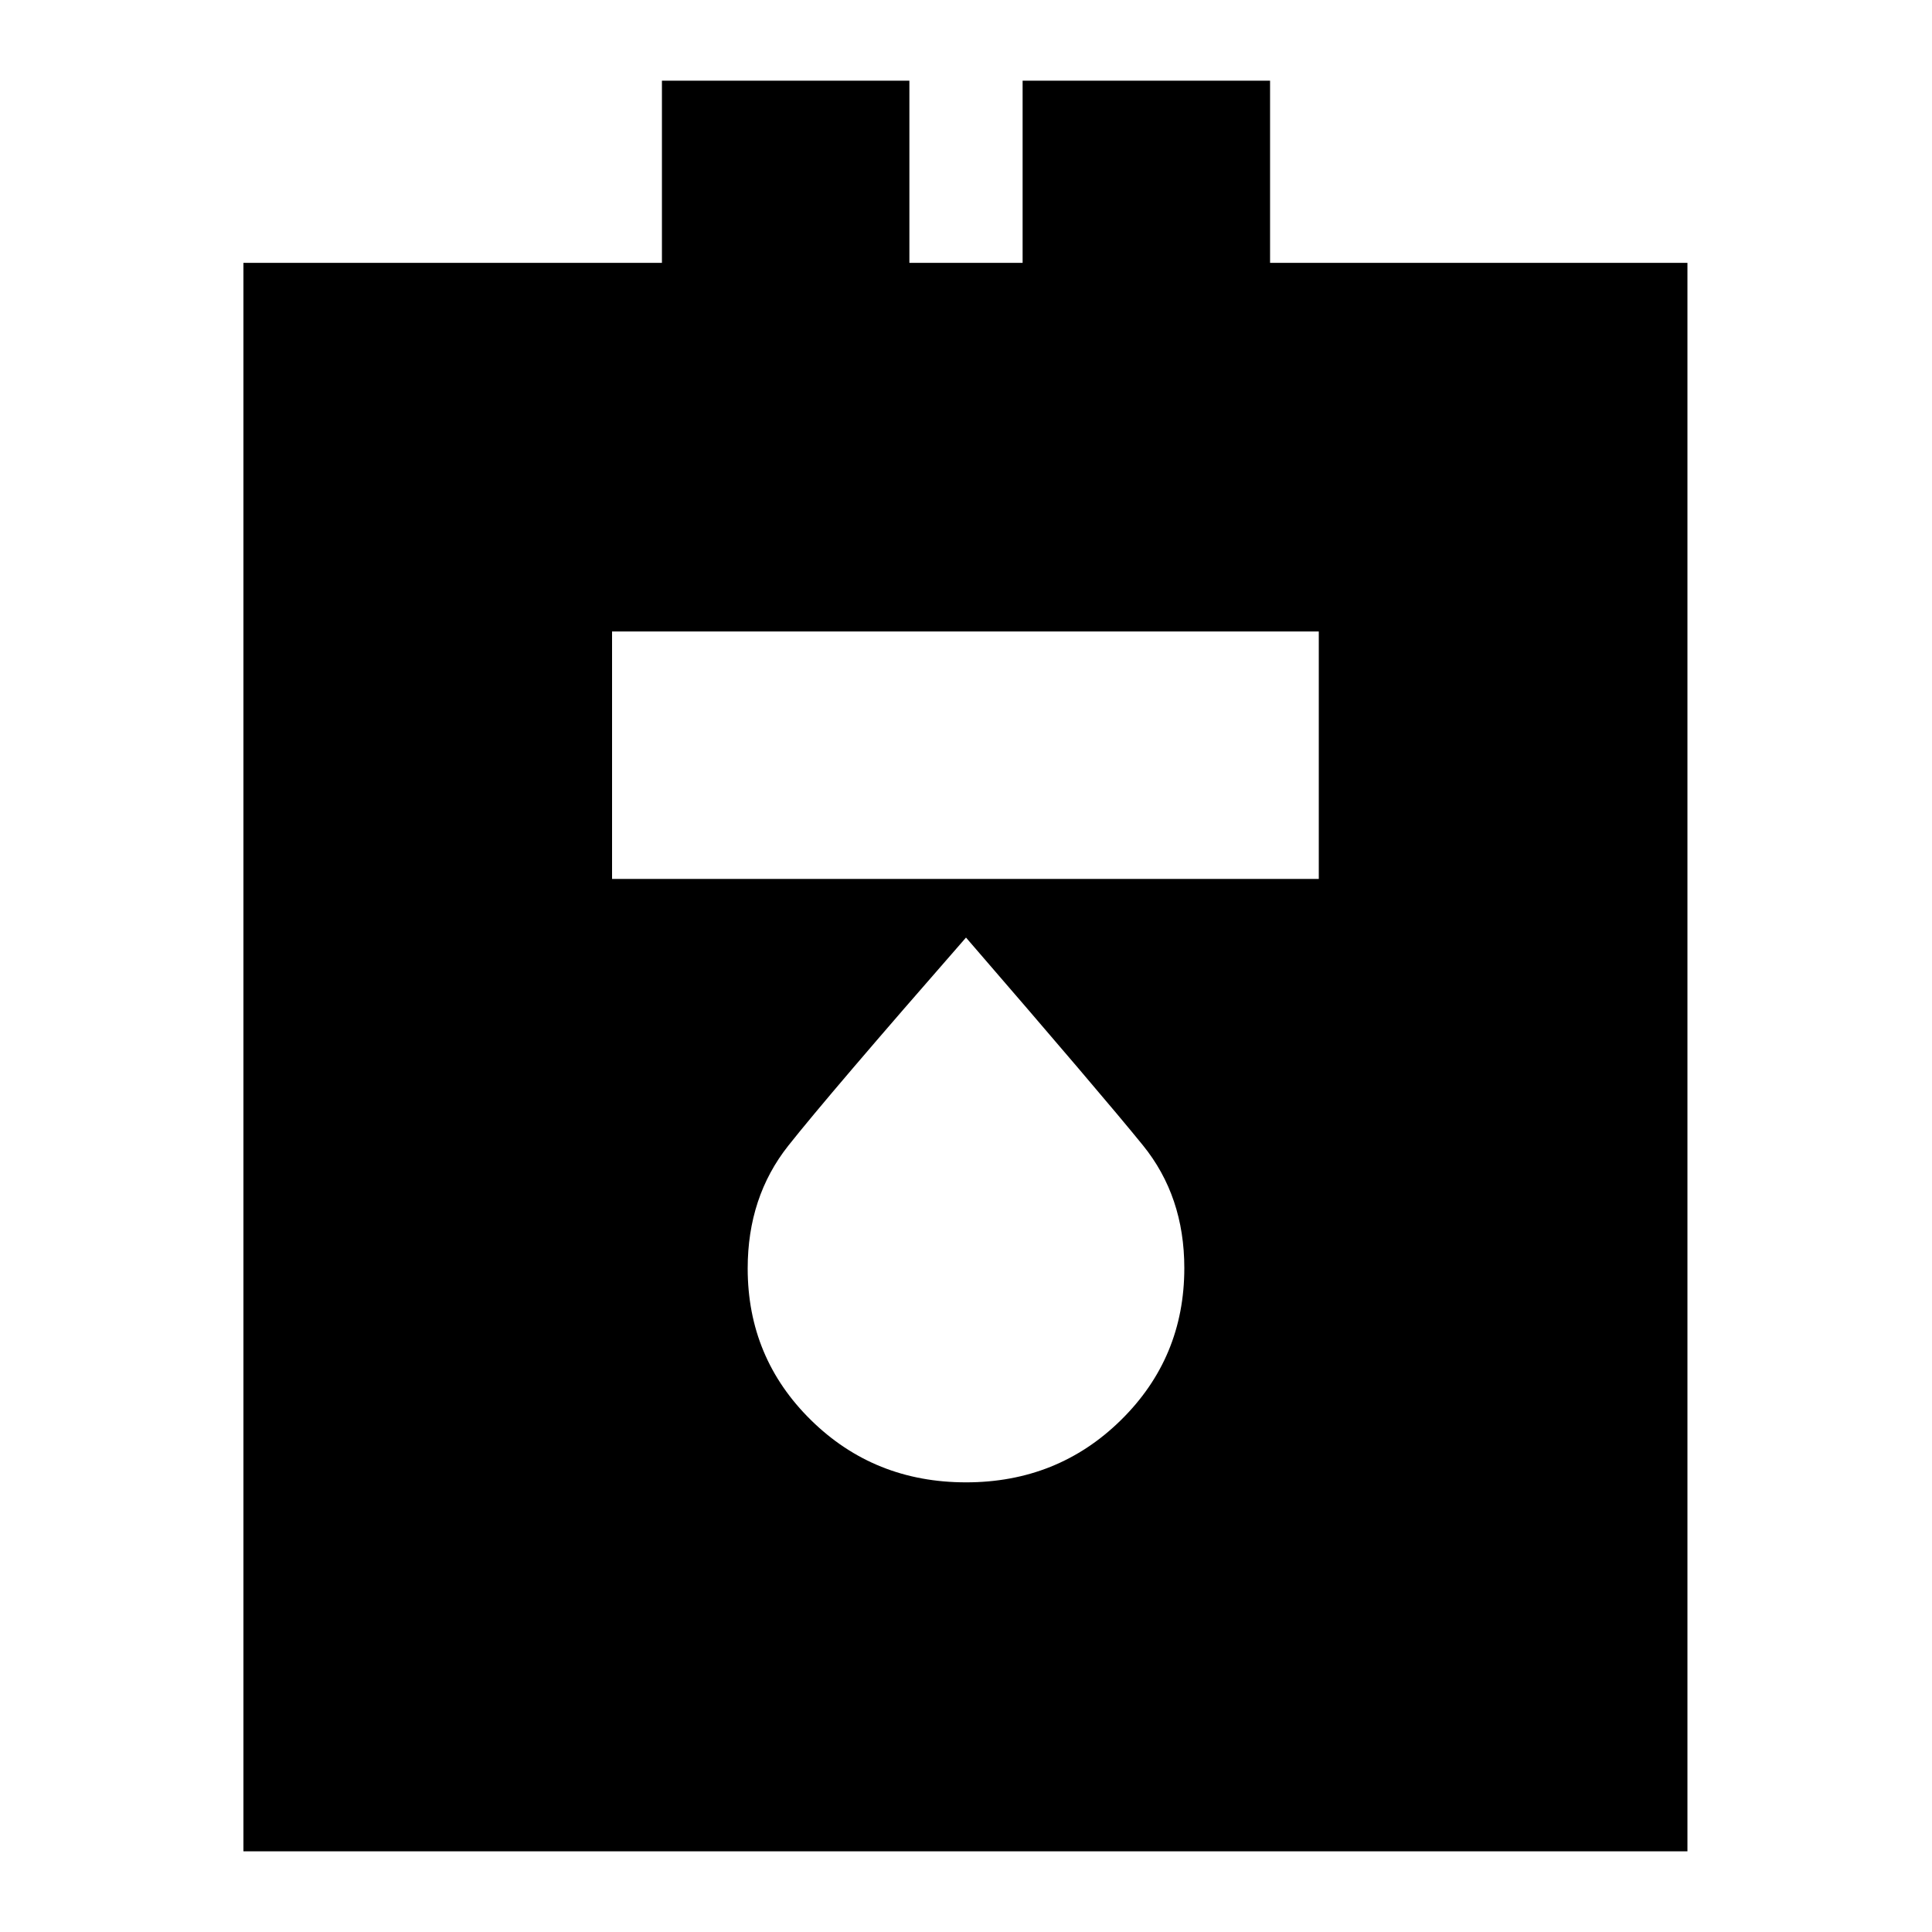 <svg xmlns="http://www.w3.org/2000/svg" height="24" viewBox="0 -960 960 960" width="24"><path d="M120.96-40.09v-789.3h207.95v-90.52h122.96v90.52h56.26v-90.52h122.96v90.52h207.39v789.3H120.96Zm183.17-483.17H655.3v-122.96H304.13v122.96ZM480-223.43q45.56 0 77.02-30.97 31.46-30.97 31.46-75.51 0-35.66-20.61-61.04-20.61-25.39-87.87-103.18-68.15 77.95-88.31 103.43-20.17 25.48-20.17 60.95 0 44.48 31.46 75.4 31.46 30.92 77.02 30.92Z"/></svg>
